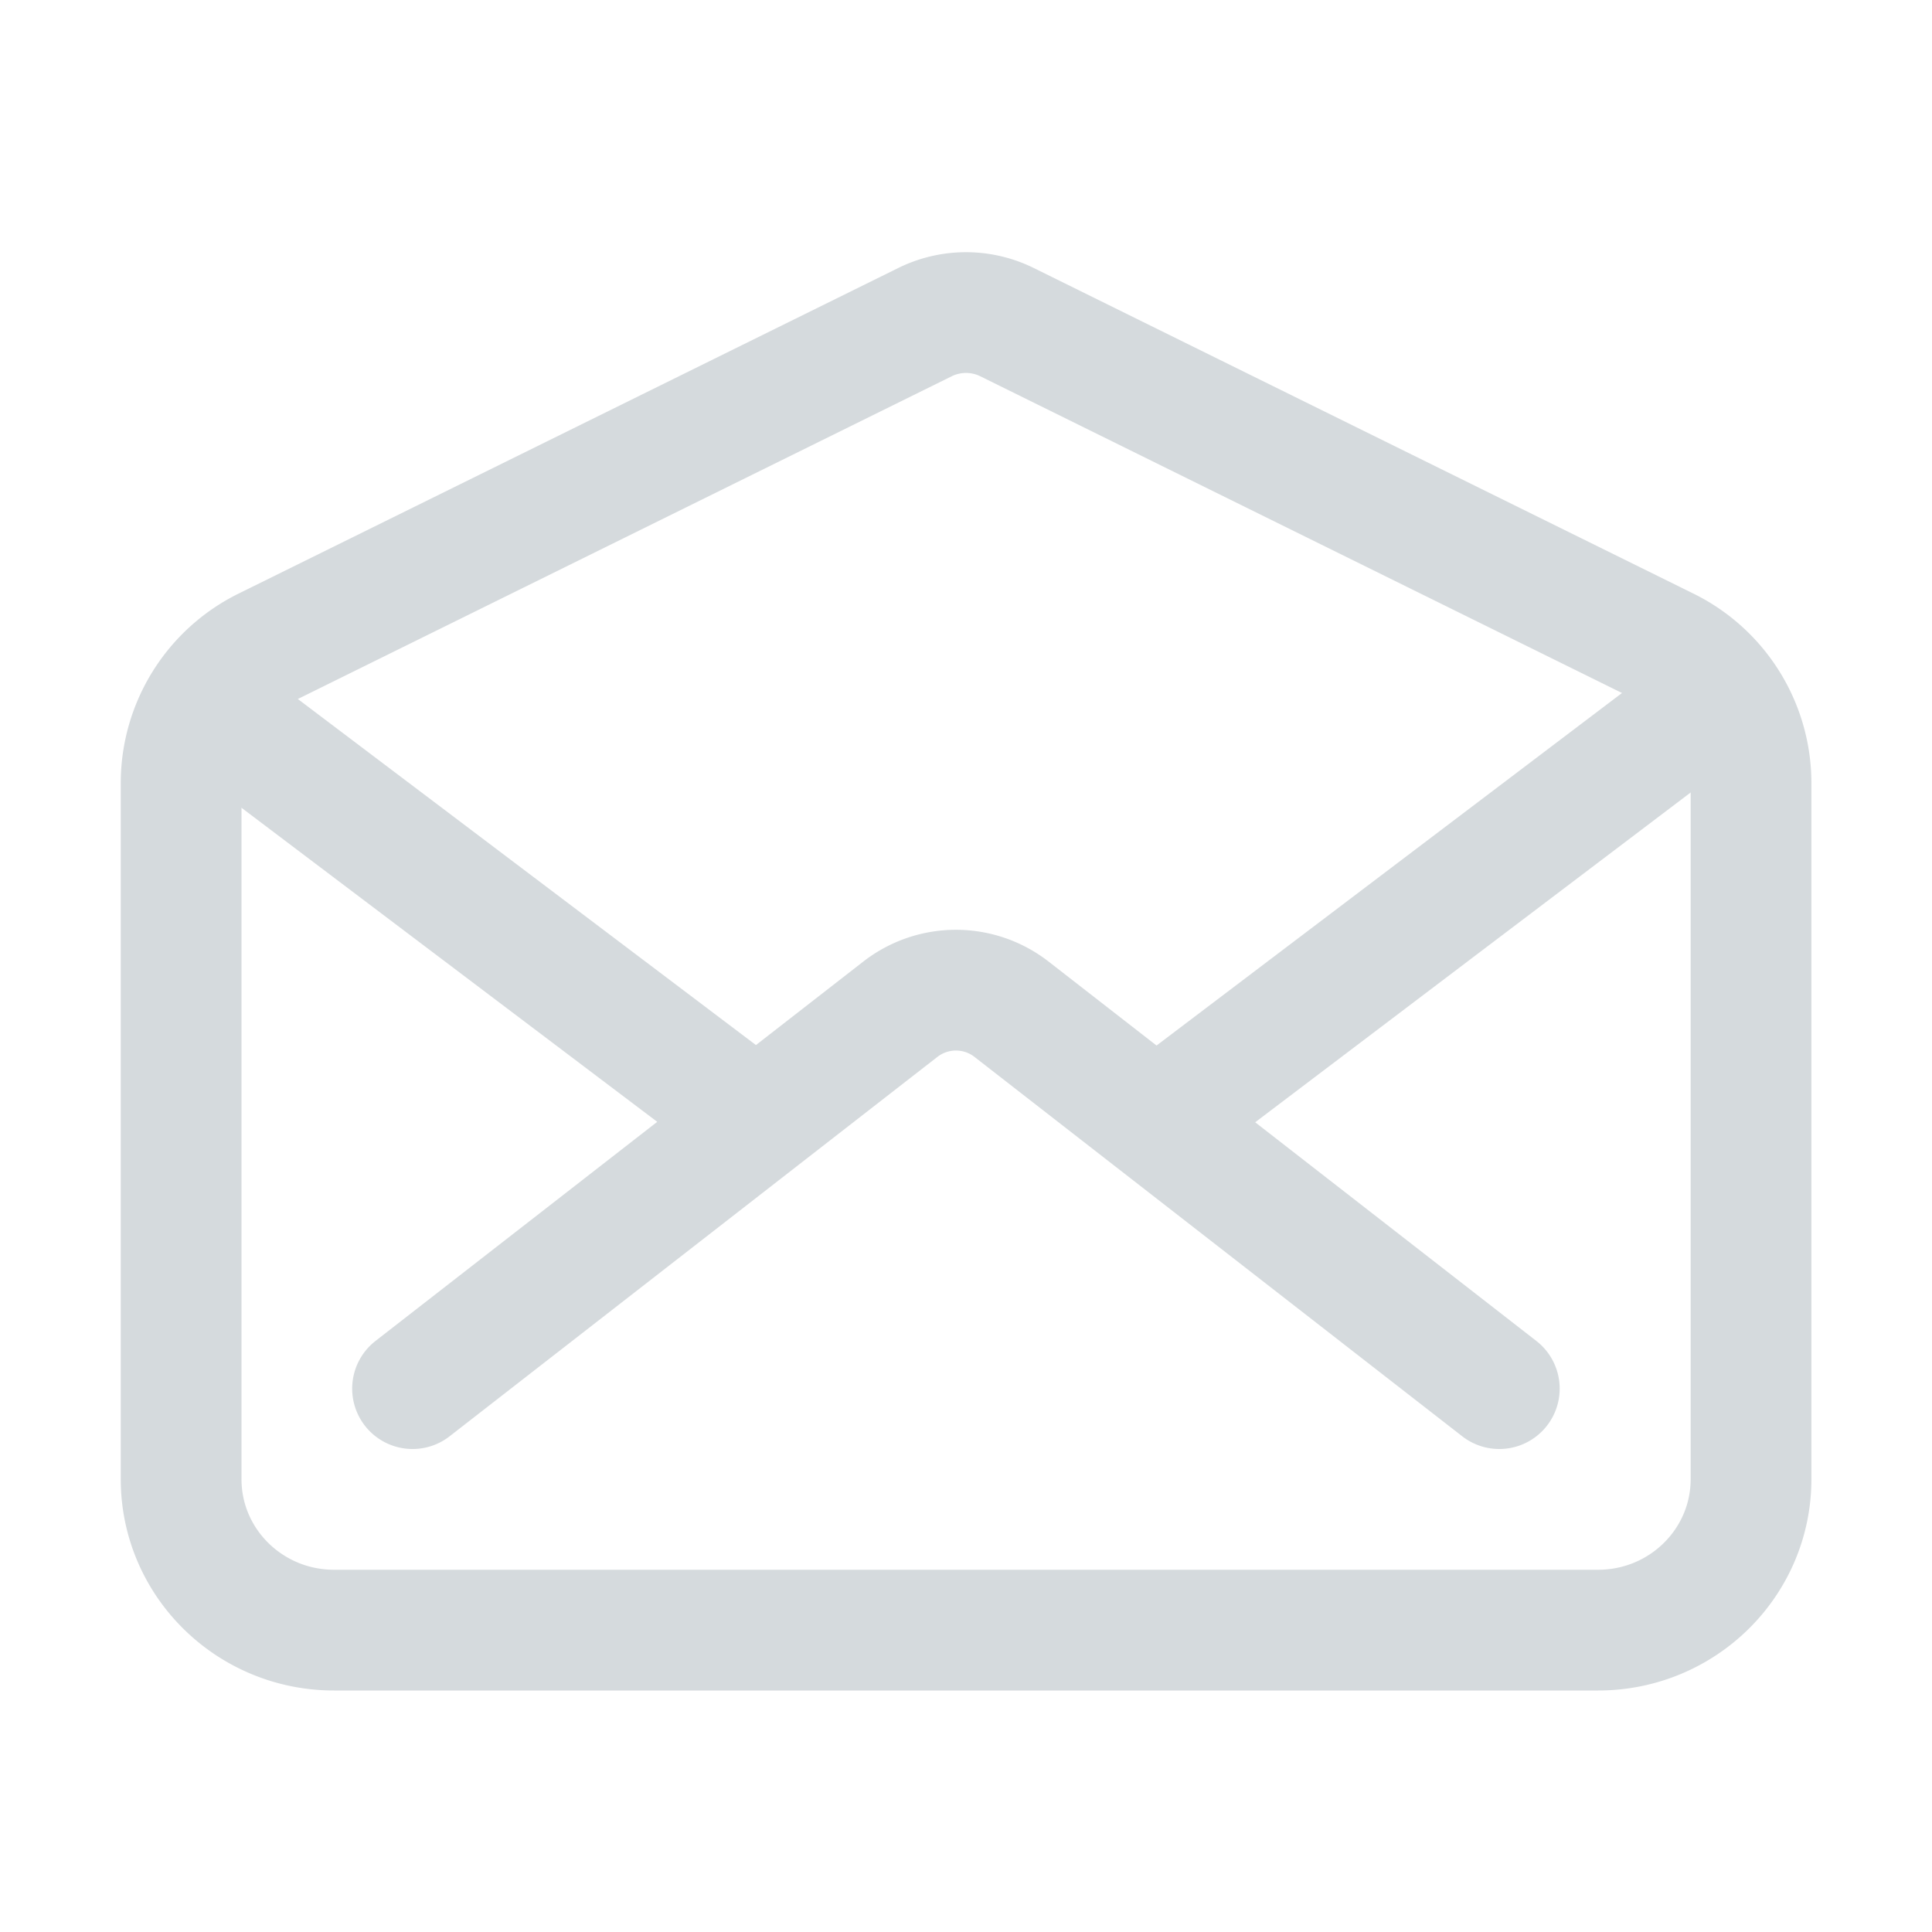<svg xmlns="http://www.w3.org/2000/svg" class="ionicon" viewBox="0 0 512 512">
    <title>Mail Open</title>
    <path d="M441.6 171.61L266.87 85.37a24.57 24.57 0 00-21.74 0L70.4 171.61A40 40 0 0048 207.39V392c0 22.09 18.14 40 40.52 40h335c22.38 0 40.52-17.91 40.52-40V207.39a40 40 0 00-22.44-35.78z" fill="none" stroke="#d5dadd" stroke-linecap="round" stroke-linejoin="round" stroke-width="32"/>
    <path d="M397.33 368L268.07 267.46a24 24 0 00-29.47 0L109.33 368M309.33 295l136-103M61.33 192l139 105" fill="none" stroke="#d5dadd" stroke-linecap="round" stroke-linejoin="round" stroke-width="32"/>
</svg>
